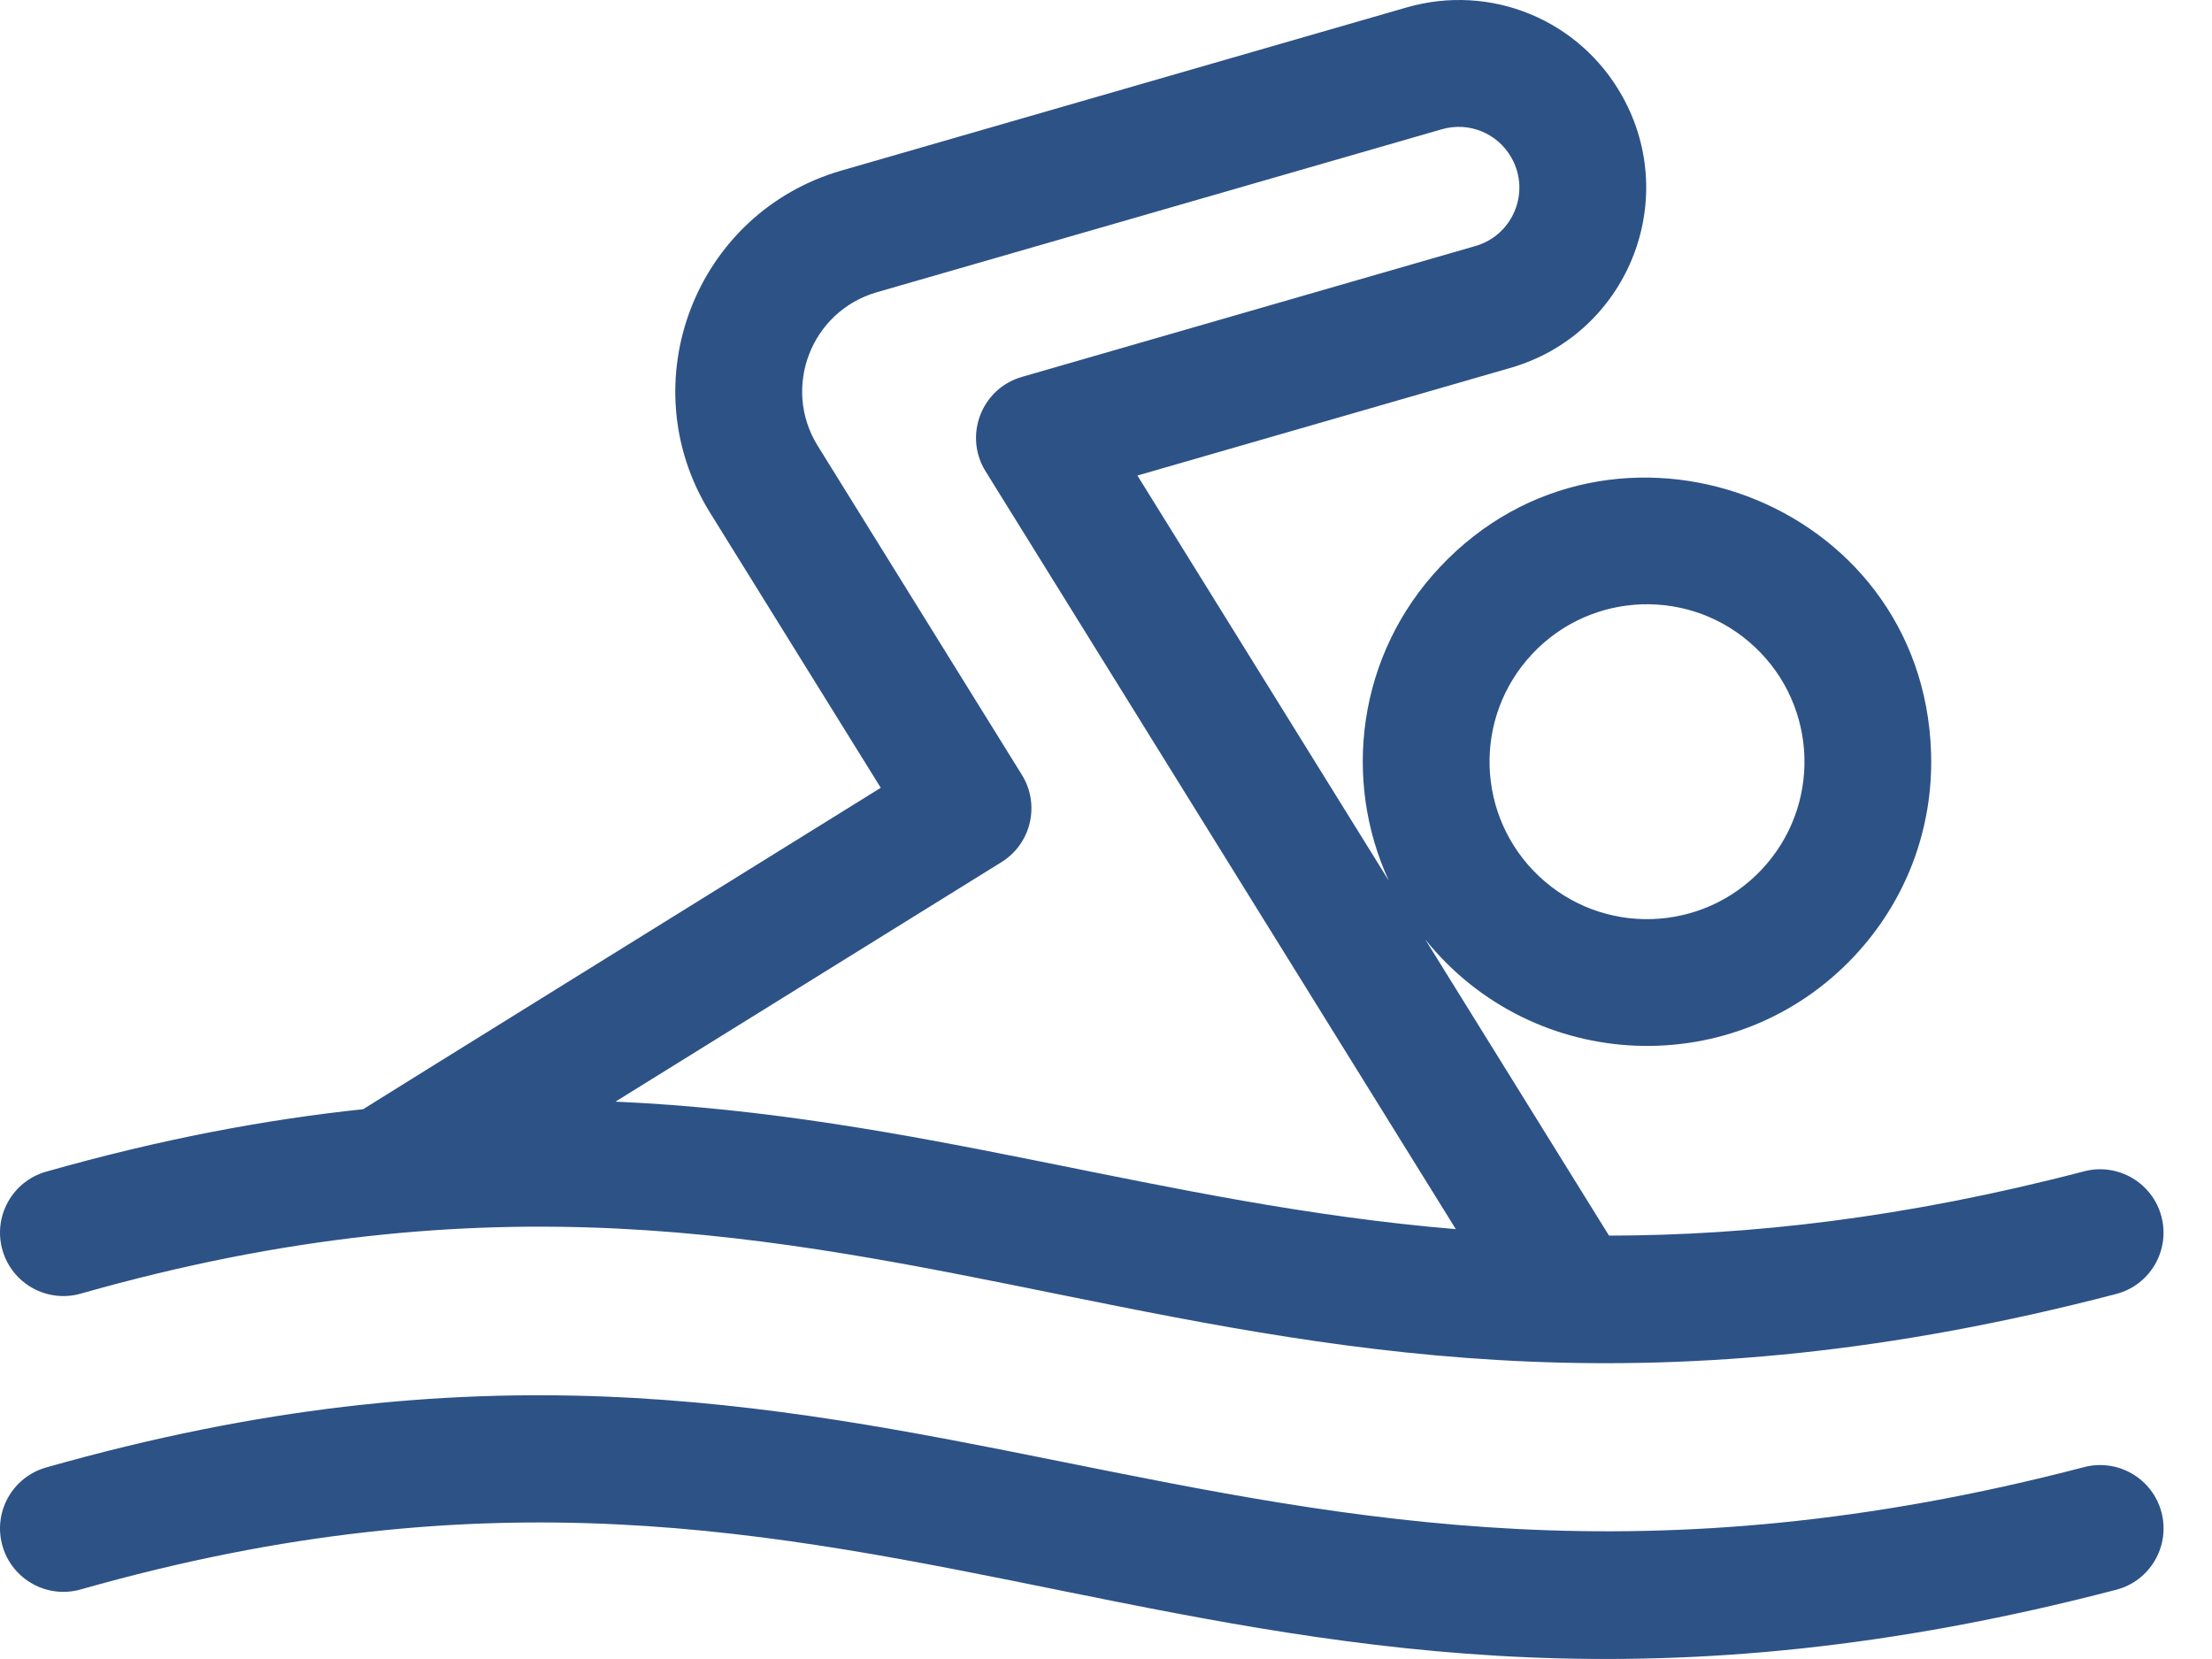 <svg width="40" height="30" viewBox="0 0 40 30" fill="none" xmlns="http://www.w3.org/2000/svg">
<path d="M1.46 23.393C16.328 19.166 21.763 27.708 38.267 23.399C38.879 23.24 39.246 22.613 39.086 22.001C38.926 21.389 38.3 21.022 37.688 21.181C34.448 22.027 31.639 22.34 29.096 22.344L25.773 16.988C27.737 19.429 31.388 19.569 33.527 17.295C34.467 16.295 34.962 14.988 34.92 13.616C34.779 9.017 29.143 6.953 26.04 10.253C24.544 11.843 24.273 14.103 25.115 15.927L20.568 8.599L27.316 6.652C29.411 6.047 30.401 3.649 29.337 1.741C28.564 0.356 26.959 -0.305 25.435 0.135L15.22 3.083C12.571 3.847 11.385 6.926 12.839 9.27L15.927 14.246C13.701 15.628 6.642 20.006 6.567 20.058C4.795 20.245 2.897 20.601 0.833 21.188C0.224 21.361 -0.129 21.995 0.044 22.604C0.217 23.213 0.851 23.566 1.46 23.393V23.393ZM27.709 11.824C28.788 10.676 30.59 10.624 31.733 11.7C32.88 12.778 32.935 14.578 31.857 15.724C30.779 16.87 28.979 16.926 27.833 15.848C26.687 14.77 26.631 12.97 27.709 11.824V11.824ZM18.479 14.012L14.787 8.062C14.135 7.011 14.666 5.629 15.855 5.285L26.071 2.338C26.565 2.195 27.084 2.409 27.335 2.858C27.681 3.477 27.358 4.254 26.68 4.449L18.478 6.816C17.748 7.027 17.422 7.877 17.822 8.522L26.326 22.227C20.978 21.779 16.633 20.166 11.13 19.921L18.11 15.59C18.647 15.257 18.813 14.55 18.479 14.012V14.012Z" fill="#2D5286"/>
<path d="M37.688 26.53C21.898 30.652 16.357 22.124 0.833 26.537C0.224 26.71 -0.129 27.344 0.044 27.953C0.217 28.562 0.851 28.915 1.46 28.742C16.328 24.515 21.763 33.056 38.267 28.748C38.88 28.589 39.246 27.962 39.087 27.35C38.927 26.737 38.3 26.371 37.688 26.53V26.53Z" fill="#2D5286"/>
</svg>
